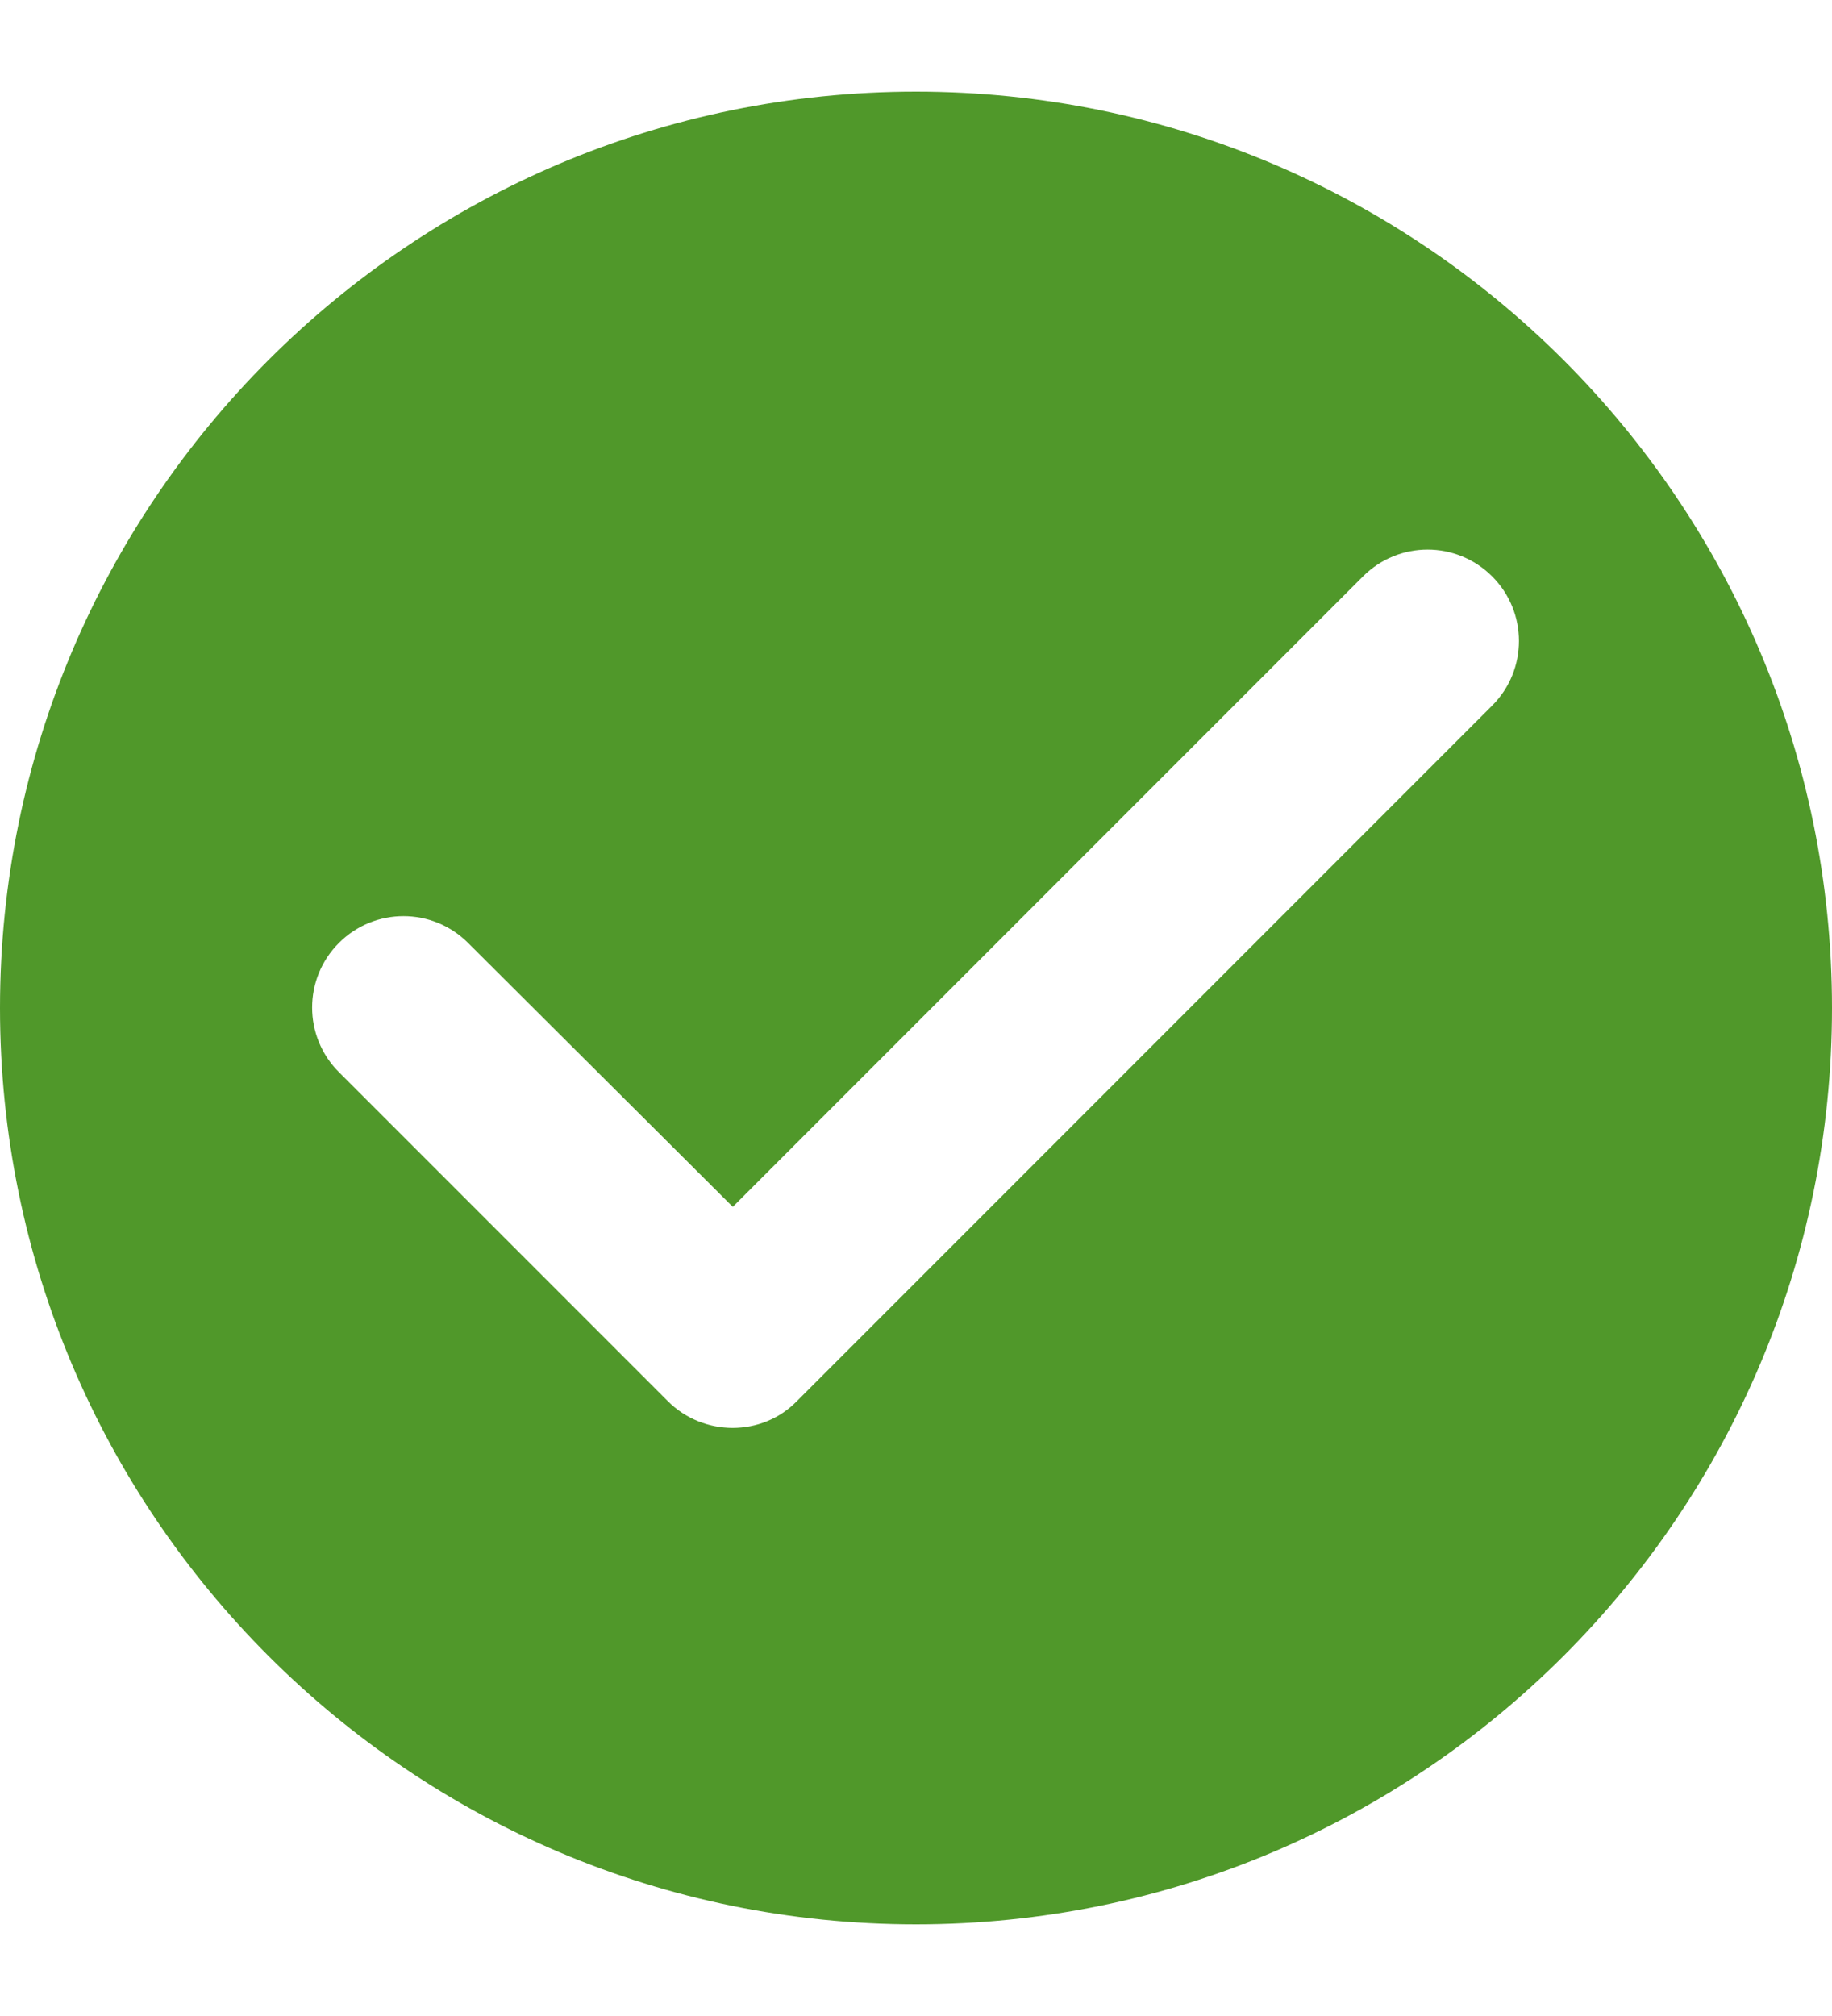 <svg width="10" height="11" viewBox="0 0 10 11" fill="none" xmlns="http://www.w3.org/2000/svg">
<path fill="#50982A" d="M5 0.5C2.24 0.5 0 2.74 0 5.5C0 8.26 2.24 10.5 5 10.5C7.76 10.5 10 8.26 10 5.5C10 2.74 7.76 0.5 5 0.5ZM3.645 7.645L1.85 5.85C1.655 5.655 1.655 5.34 1.85 5.145C2.045 4.95 2.36 4.95 2.555 5.145L4 6.585L7.44 3.145C7.635 2.95 7.95 2.95 8.145 3.145C8.34 3.34 8.34 3.655 8.145 3.85L4.35 7.645C4.16 7.84 3.84 7.84 3.645 7.645Z"/>
</svg>
